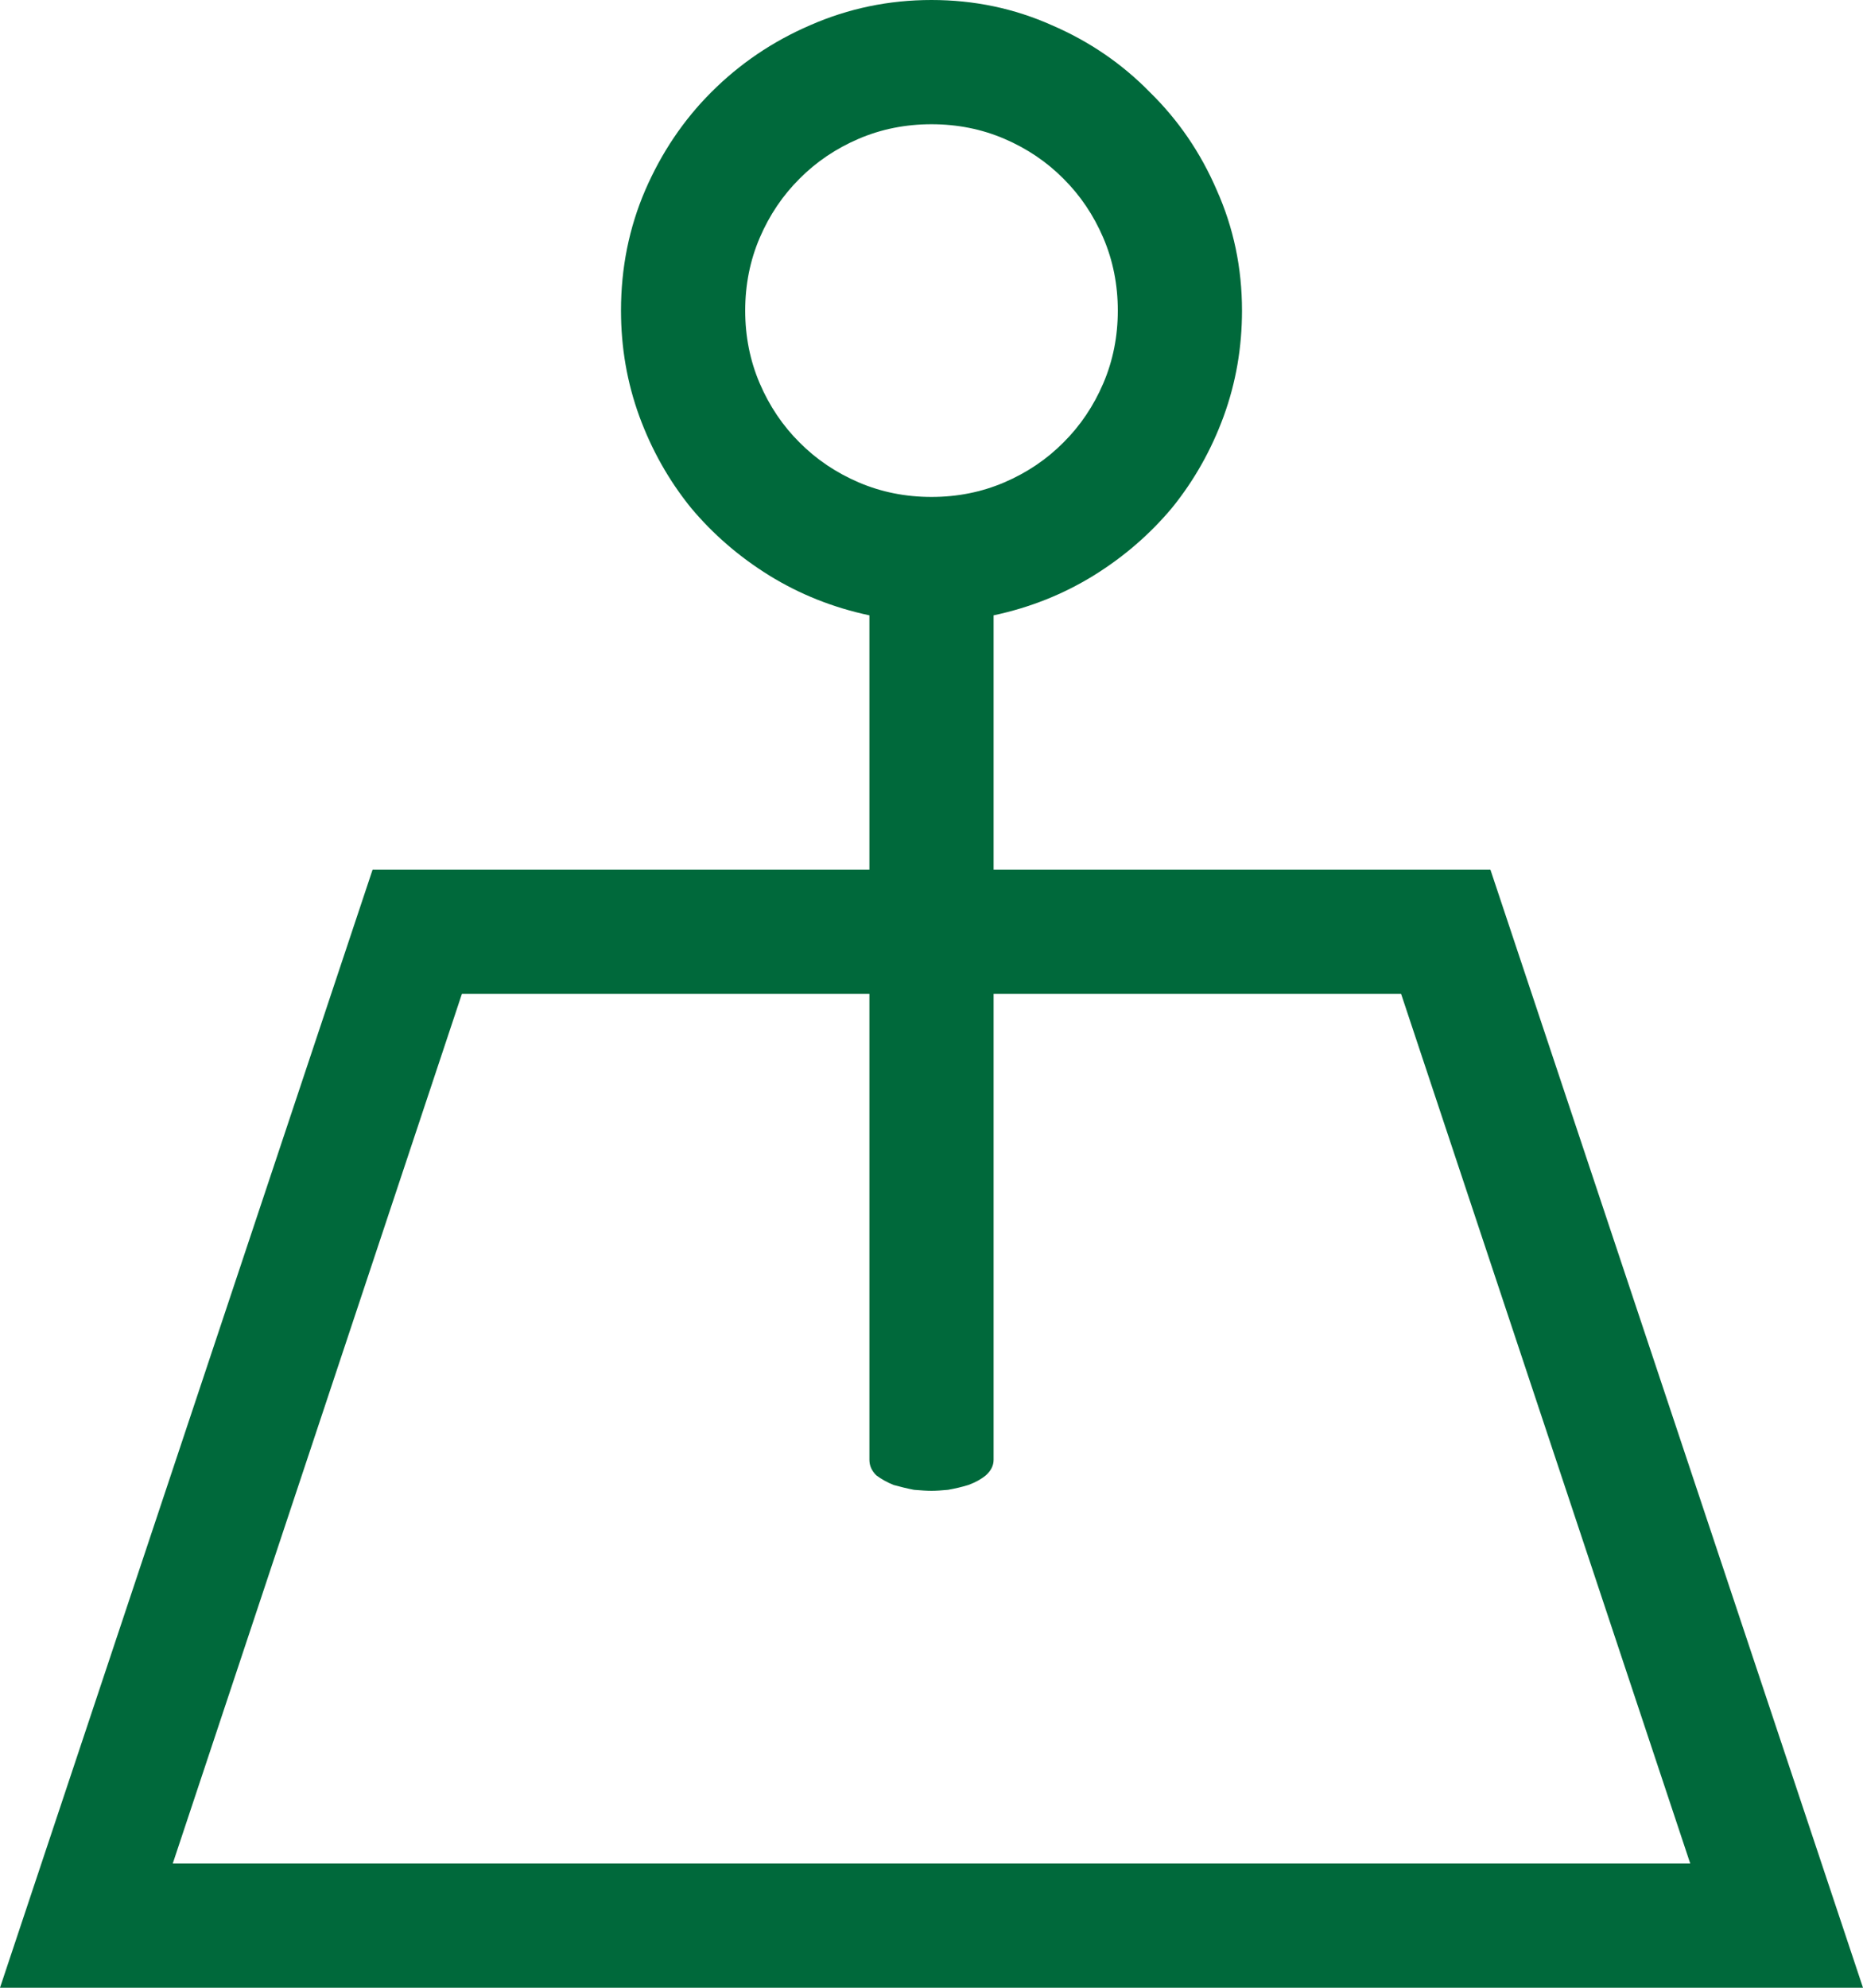 <svg width="15" height="16" viewBox="0 0 15 16" fill="none" xmlns="http://www.w3.org/2000/svg">
<path d="M15 16H0L3 7H7V4.953C6.708 4.891 6.44 4.784 6.195 4.633C5.951 4.482 5.74 4.299 5.562 4.086C5.385 3.867 5.247 3.622 5.148 3.352C5.049 3.081 5 2.797 5 2.5C5 2.156 5.065 1.833 5.195 1.531C5.326 1.229 5.503 0.966 5.727 0.742C5.956 0.513 6.221 0.333 6.523 0.203C6.831 0.068 7.156 0 7.5 0C7.844 0 8.167 0.068 8.469 0.203C8.771 0.333 9.034 0.513 9.258 0.742C9.487 0.966 9.667 1.229 9.797 1.531C9.932 1.833 10 2.156 10 2.5C10 2.797 9.951 3.081 9.852 3.352C9.753 3.622 9.615 3.867 9.438 4.086C9.26 4.299 9.049 4.482 8.805 4.633C8.56 4.784 8.292 4.891 8 4.953V7H12L15 16ZM6 2.5C6 2.708 6.039 2.904 6.117 3.086C6.195 3.268 6.302 3.427 6.438 3.562C6.573 3.698 6.732 3.805 6.914 3.883C7.096 3.961 7.292 4 7.5 4C7.708 4 7.904 3.961 8.086 3.883C8.268 3.805 8.427 3.698 8.562 3.562C8.698 3.427 8.805 3.268 8.883 3.086C8.961 2.904 9 2.708 9 2.5C9 2.292 8.961 2.096 8.883 1.914C8.805 1.732 8.698 1.573 8.562 1.438C8.427 1.302 8.268 1.195 8.086 1.117C7.904 1.039 7.708 1 7.5 1C7.292 1 7.096 1.039 6.914 1.117C6.732 1.195 6.573 1.302 6.438 1.438C6.302 1.573 6.195 1.732 6.117 1.914C6.039 2.096 6 2.292 6 2.5ZM1.391 15H13.609L11.281 8H8V11.75C8 11.797 7.979 11.838 7.938 11.875C7.901 11.906 7.854 11.932 7.797 11.953C7.745 11.969 7.69 11.982 7.633 11.992C7.581 11.997 7.536 12 7.5 12C7.464 12 7.417 11.997 7.359 11.992C7.307 11.982 7.253 11.969 7.195 11.953C7.143 11.932 7.096 11.906 7.055 11.875C7.018 11.838 7 11.797 7 11.75V8H3.719L1.391 15Z" fill="#00693B"/>
</svg>
